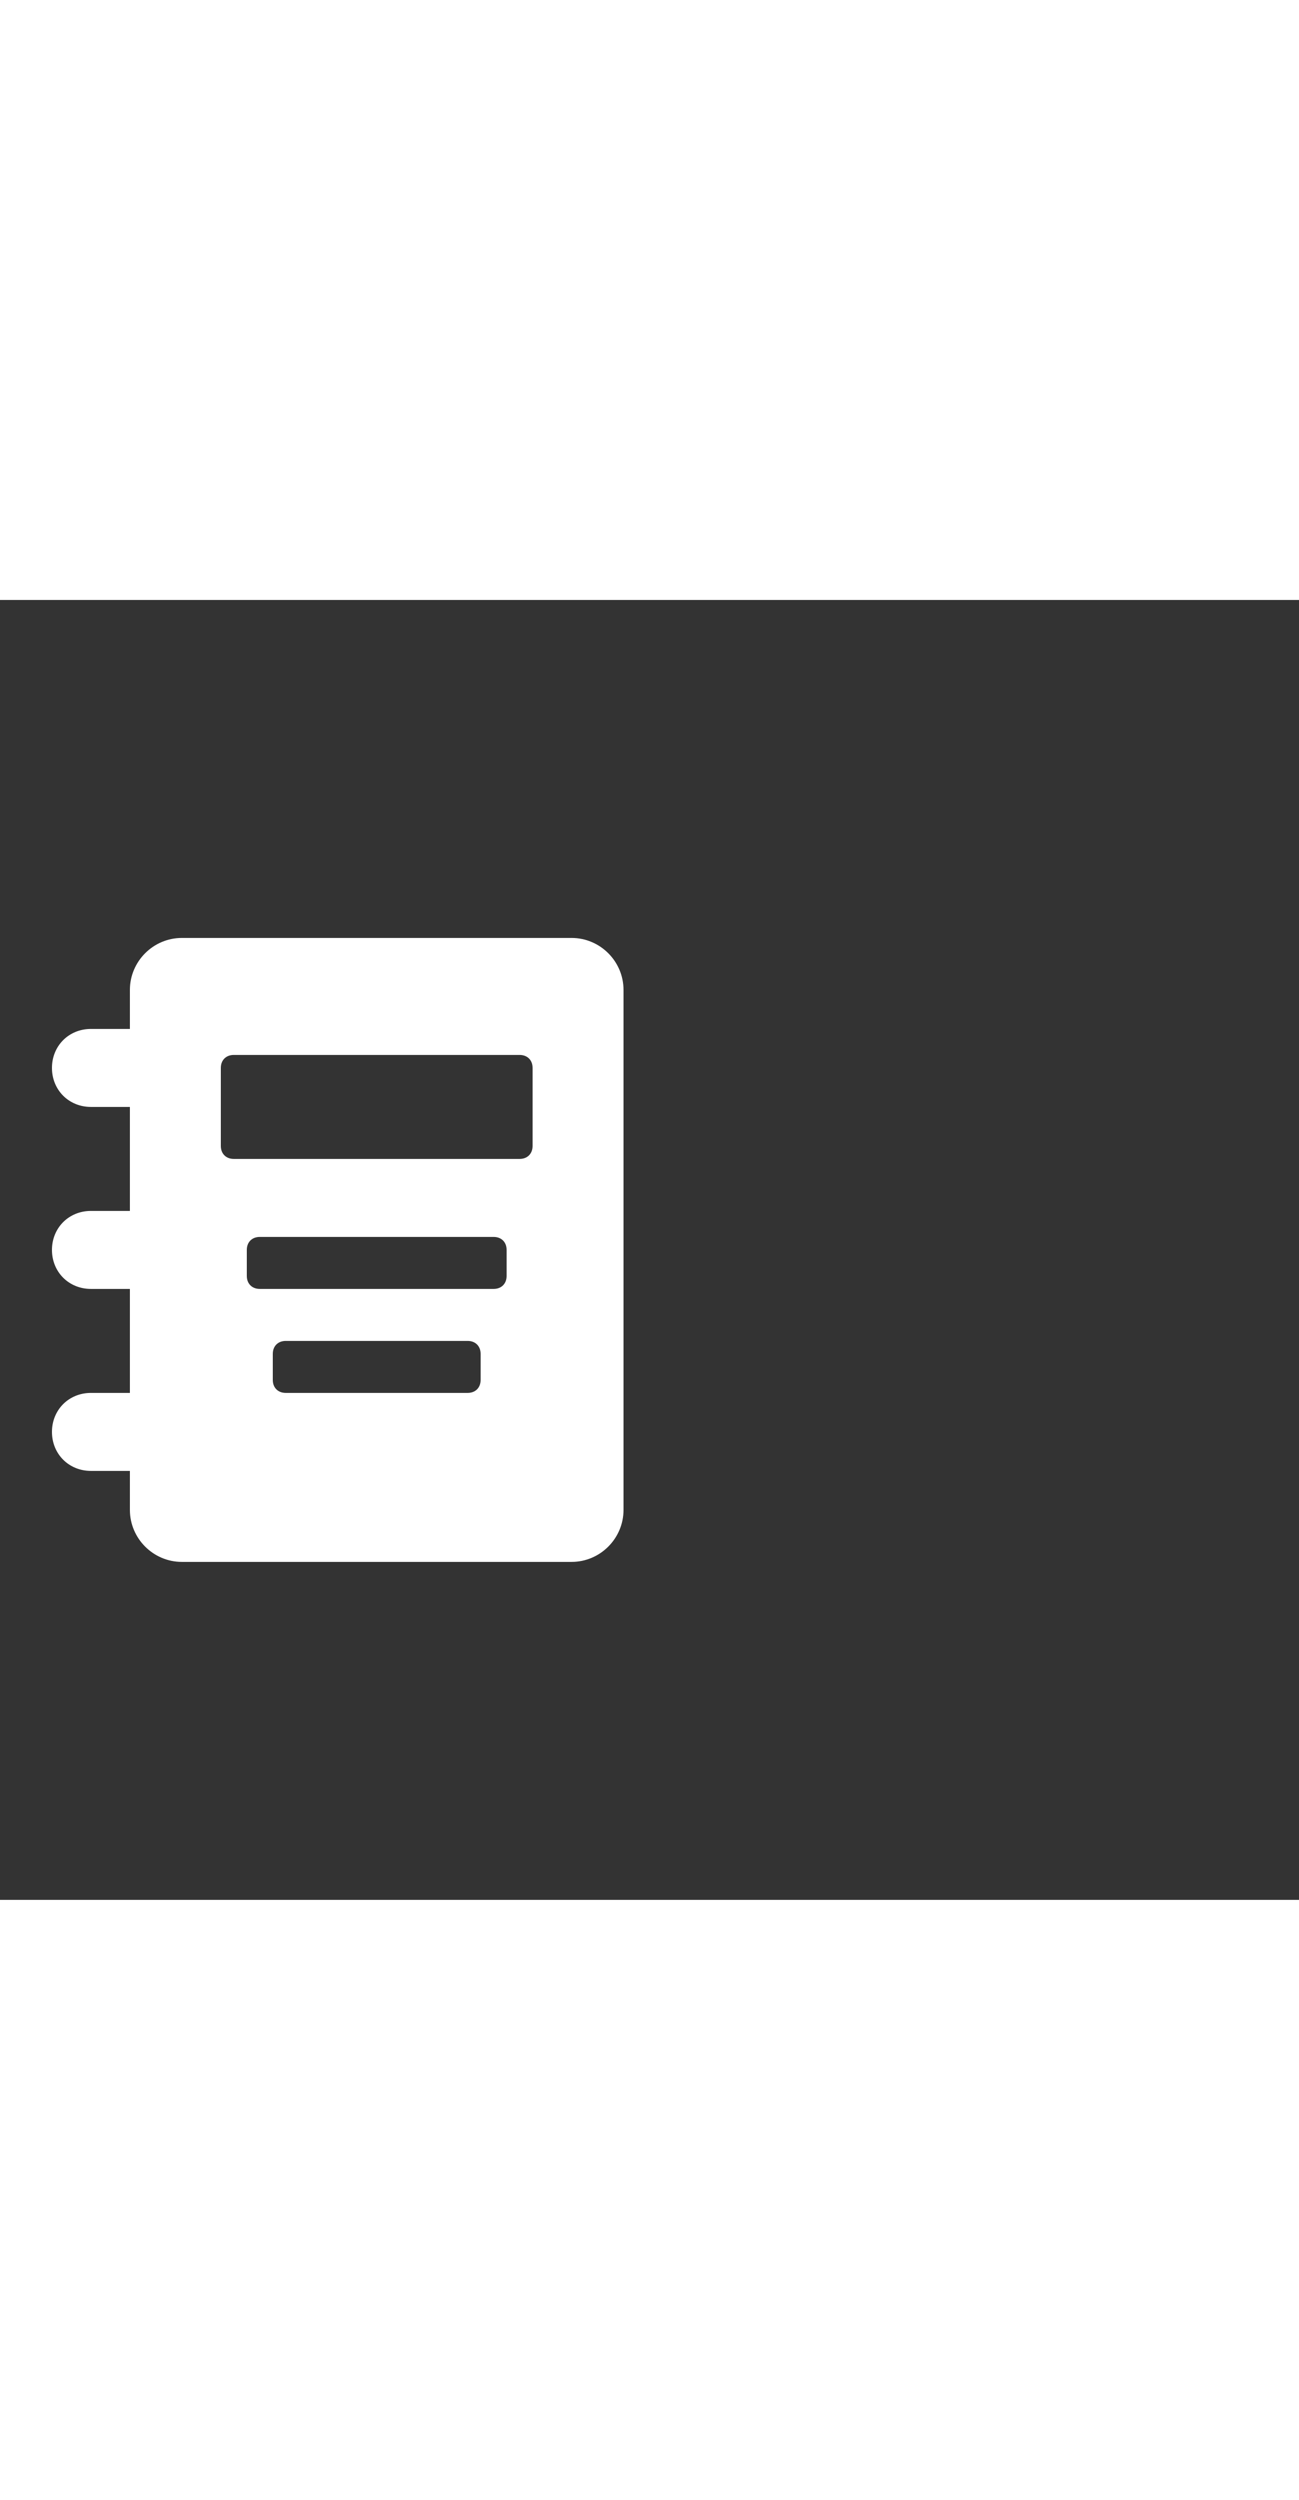 <svg xmlns="http://www.w3.org/2000/svg" width="52" height="100" viewBox="0 -24 100 100" weight="100"><rect x="0" y="-24" width="100" height="100" fill="#333333" stroke="none"/><path fill="#fff" d="M44 2H14c-2.2 0-4 1.8-4 4v3H7c-1.7 0-3 1.3-3 3s1.3 3 3 3h3v8H7c-1.7 0-3 1.3-3 3s1.3 3 3 3h3v8H7c-1.7 0-3 1.3-3 3s1.3 3 3 3h3v3c0 2.2 1.8 4 4 4h30c2.2 0 4-1.8 4-4V6c0-2.2-1.8-4-4-4zm-7 34c0 .6-.4 1-1 1H22c-.6 0-1-.4-1-1v-2c0-.6.4-1 1-1h14c.6 0 1 .4 1 1v2zm2-8c0 .6-.4 1-1 1H20c-.6 0-1-.4-1-1v-2c0-.6.4-1 1-1h18c.6 0 1 .4 1 1v2zm2-10c0 .6-.4 1-1 1H18c-.6 0-1-.4-1-1v-6c0-.6.4-1 1-1h22c.6 0 1 .4 1 1v6z M0.422 0.422"/></svg>